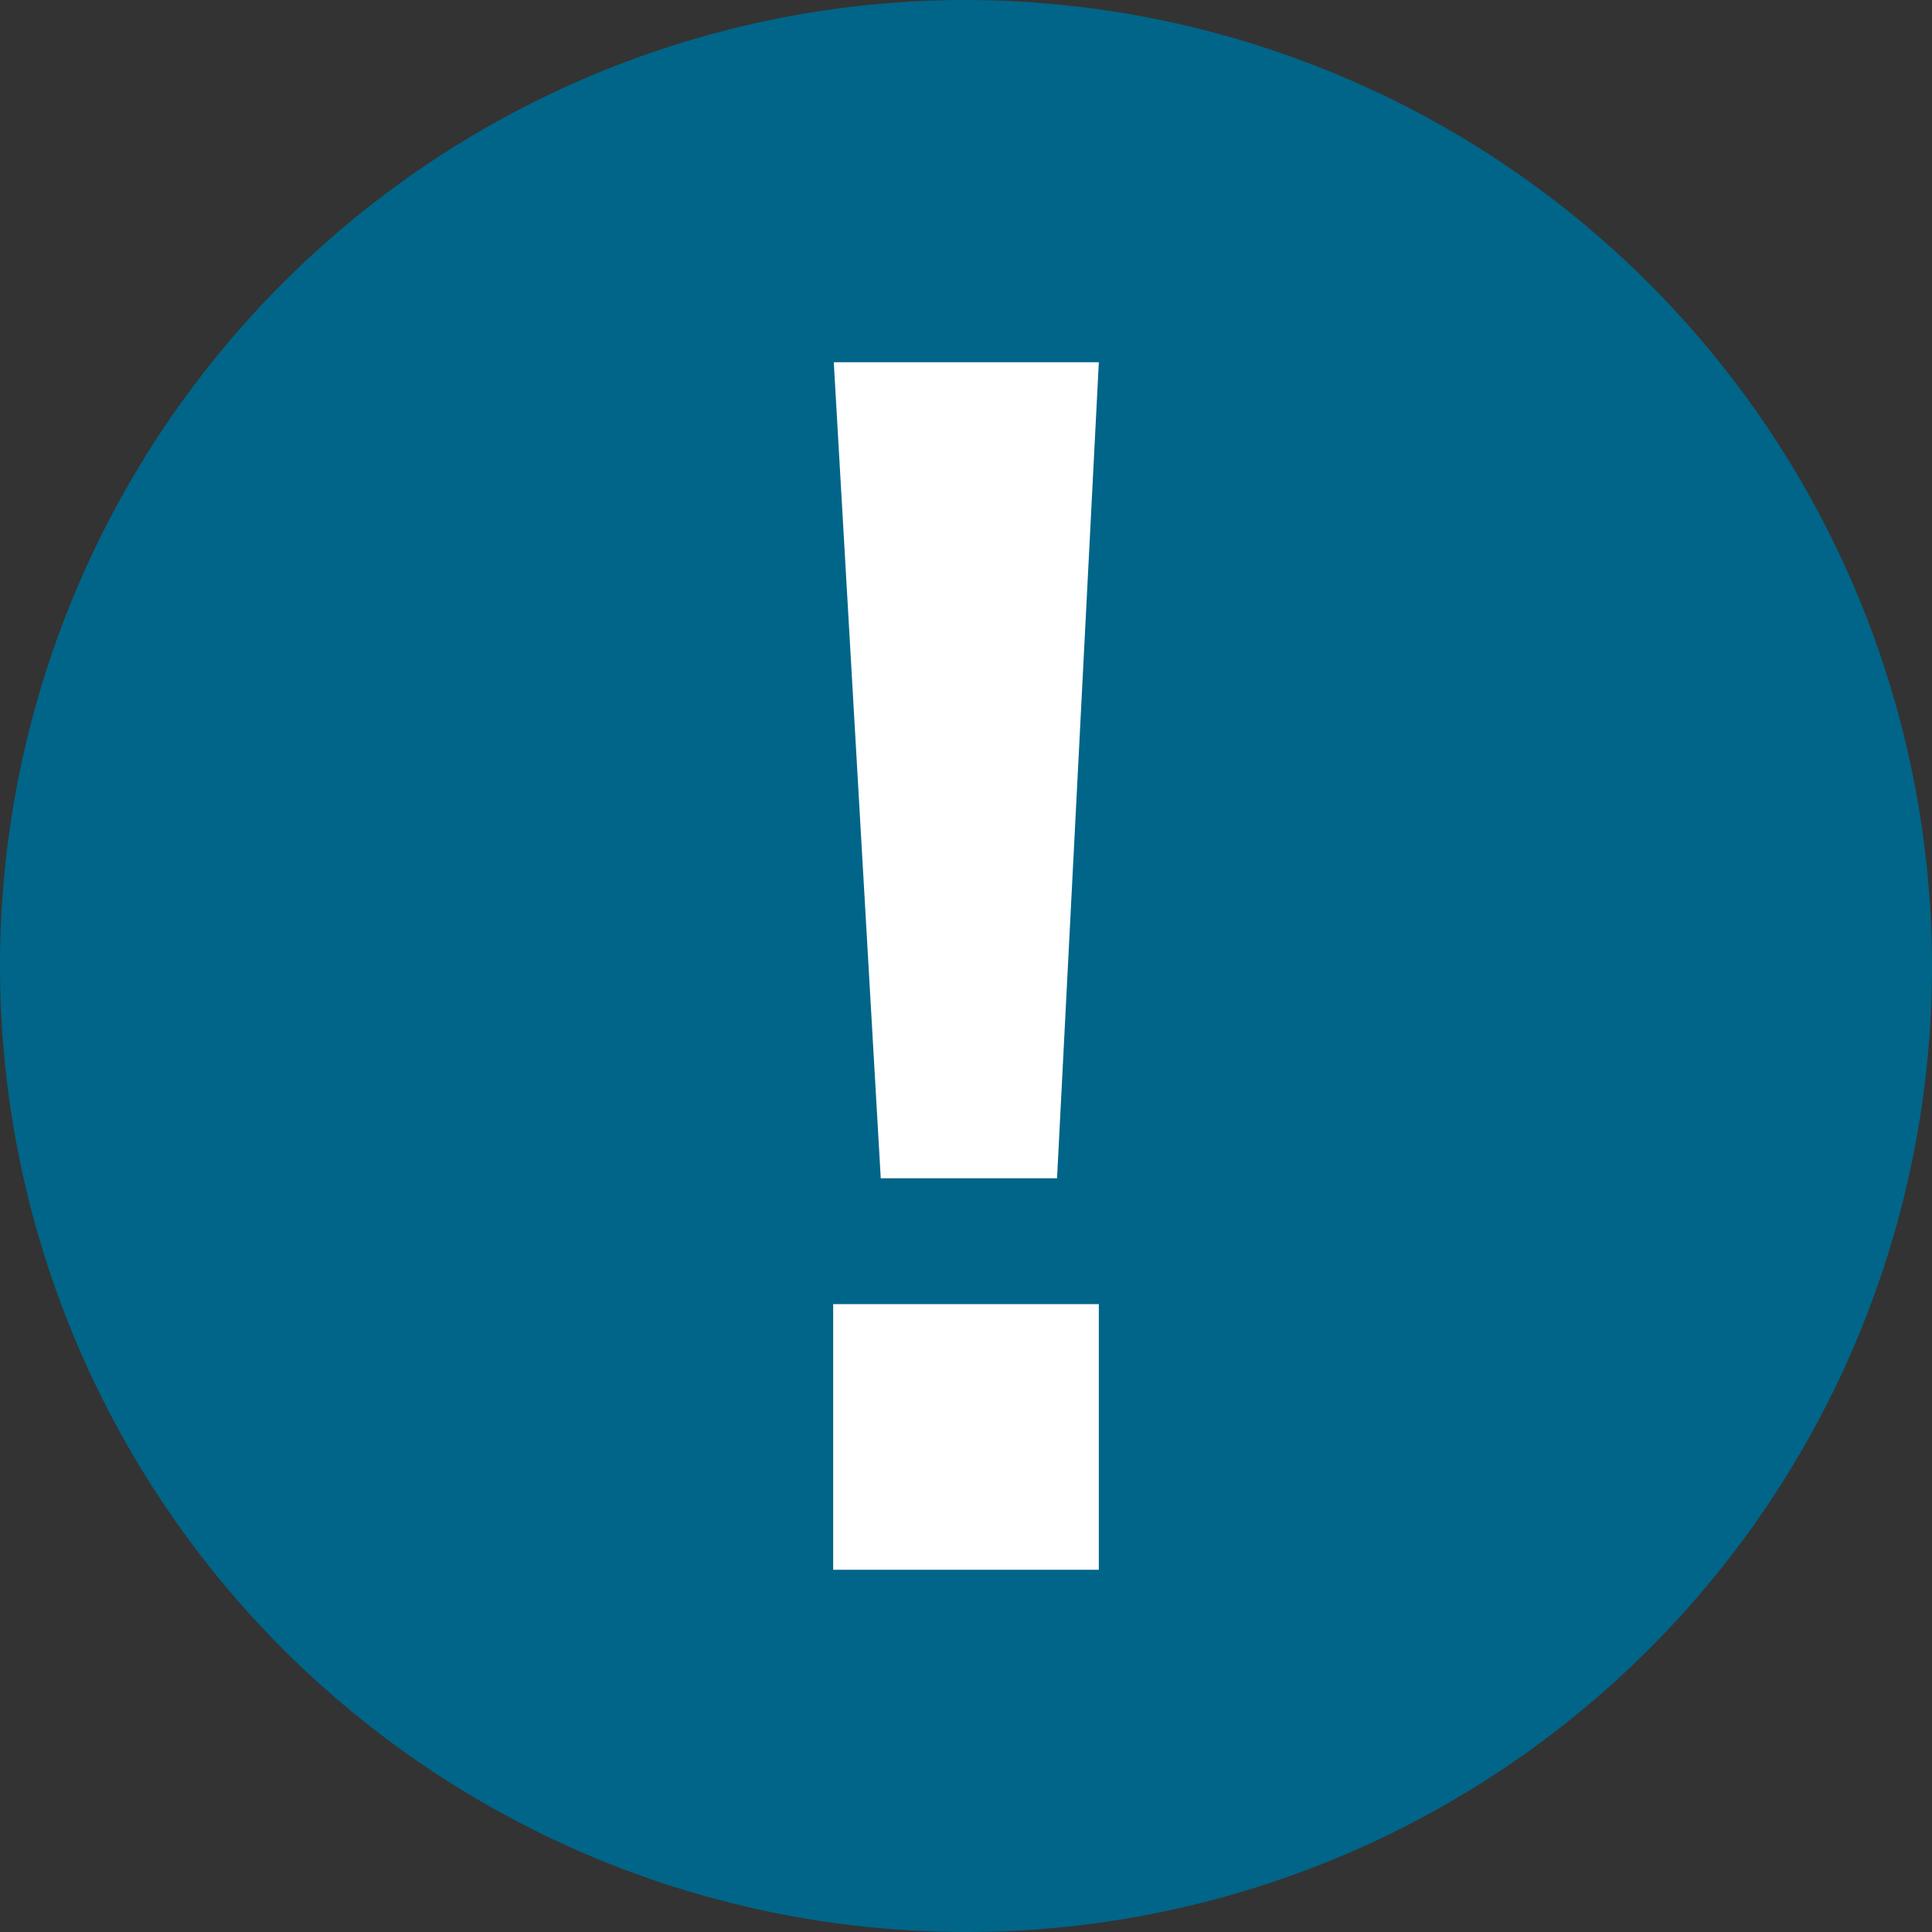 <svg id="Layer_1" data-name="Layer 1" xmlns="http://www.w3.org/2000/svg" viewBox="0 0 16 16">
  <rect x="0" y="0" width="16" height="16" fill="#333333" stroke="none"/>
  <circle cx="8" cy="8" r="7.5" fill="#fff"/>
  <path d="M8,0a8,8,0,1,0,8,8A8.009,8.009,0,0,0,8,0ZM9.1,3,8.754,9.758H7.294L6.905,3Zm0,10H6.9V10.8H9.1Z" fill="#006588"/>
</svg>
